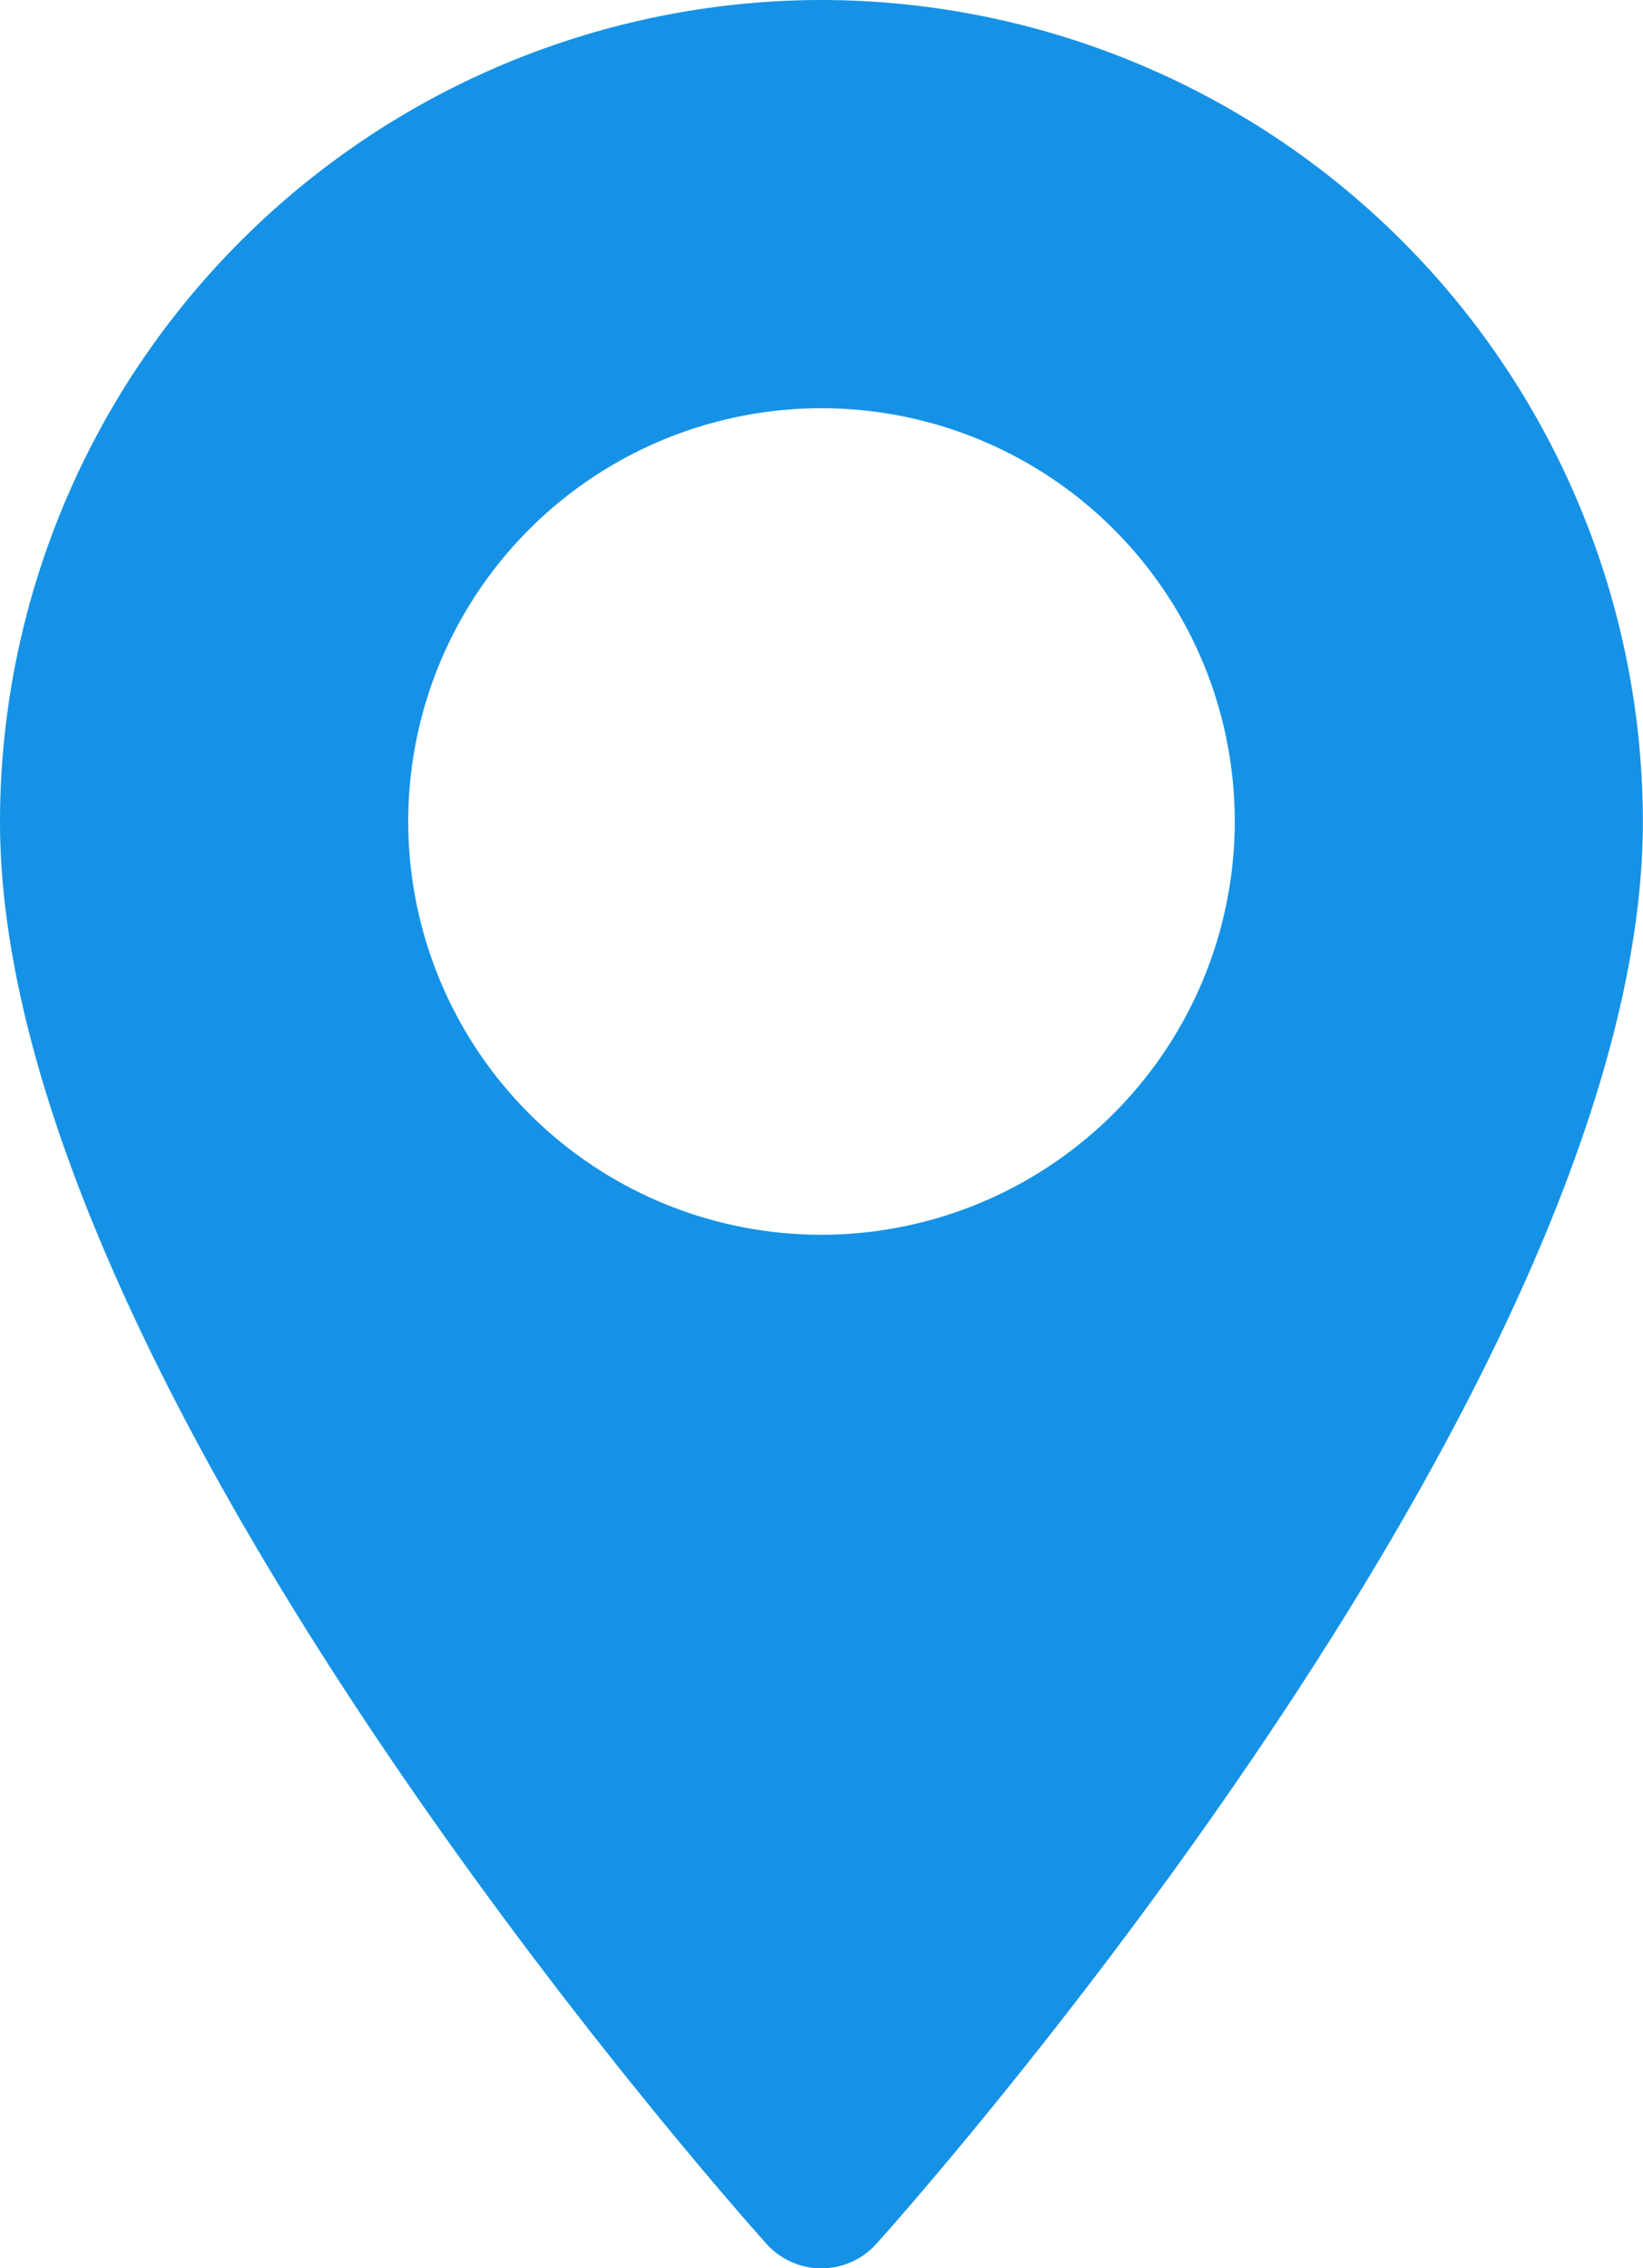 <svg id="maps-and-flags" xmlns="http://www.w3.org/2000/svg" width="13.358" height="18.441" viewBox="0 0 13.358 18.441">
  <g id="Group_19" data-name="Group 19" transform="translate(0)">
    <path id="Path_20" data-name="Path 20" d="M77.252,0a6.686,6.686,0,0,0-6.679,6.679c0,4.57,5.977,11.28,6.231,11.563a.6.6,0,0,0,.895,0c.254-.283,6.231-6.993,6.231-11.563A6.686,6.686,0,0,0,77.252,0Zm0,10.039a3.36,3.36,0,1,1,3.36-3.36A3.364,3.364,0,0,1,77.252,10.039Z" transform="translate(-70.573)" fill="#1592e6"/>
  </g>
</svg>
